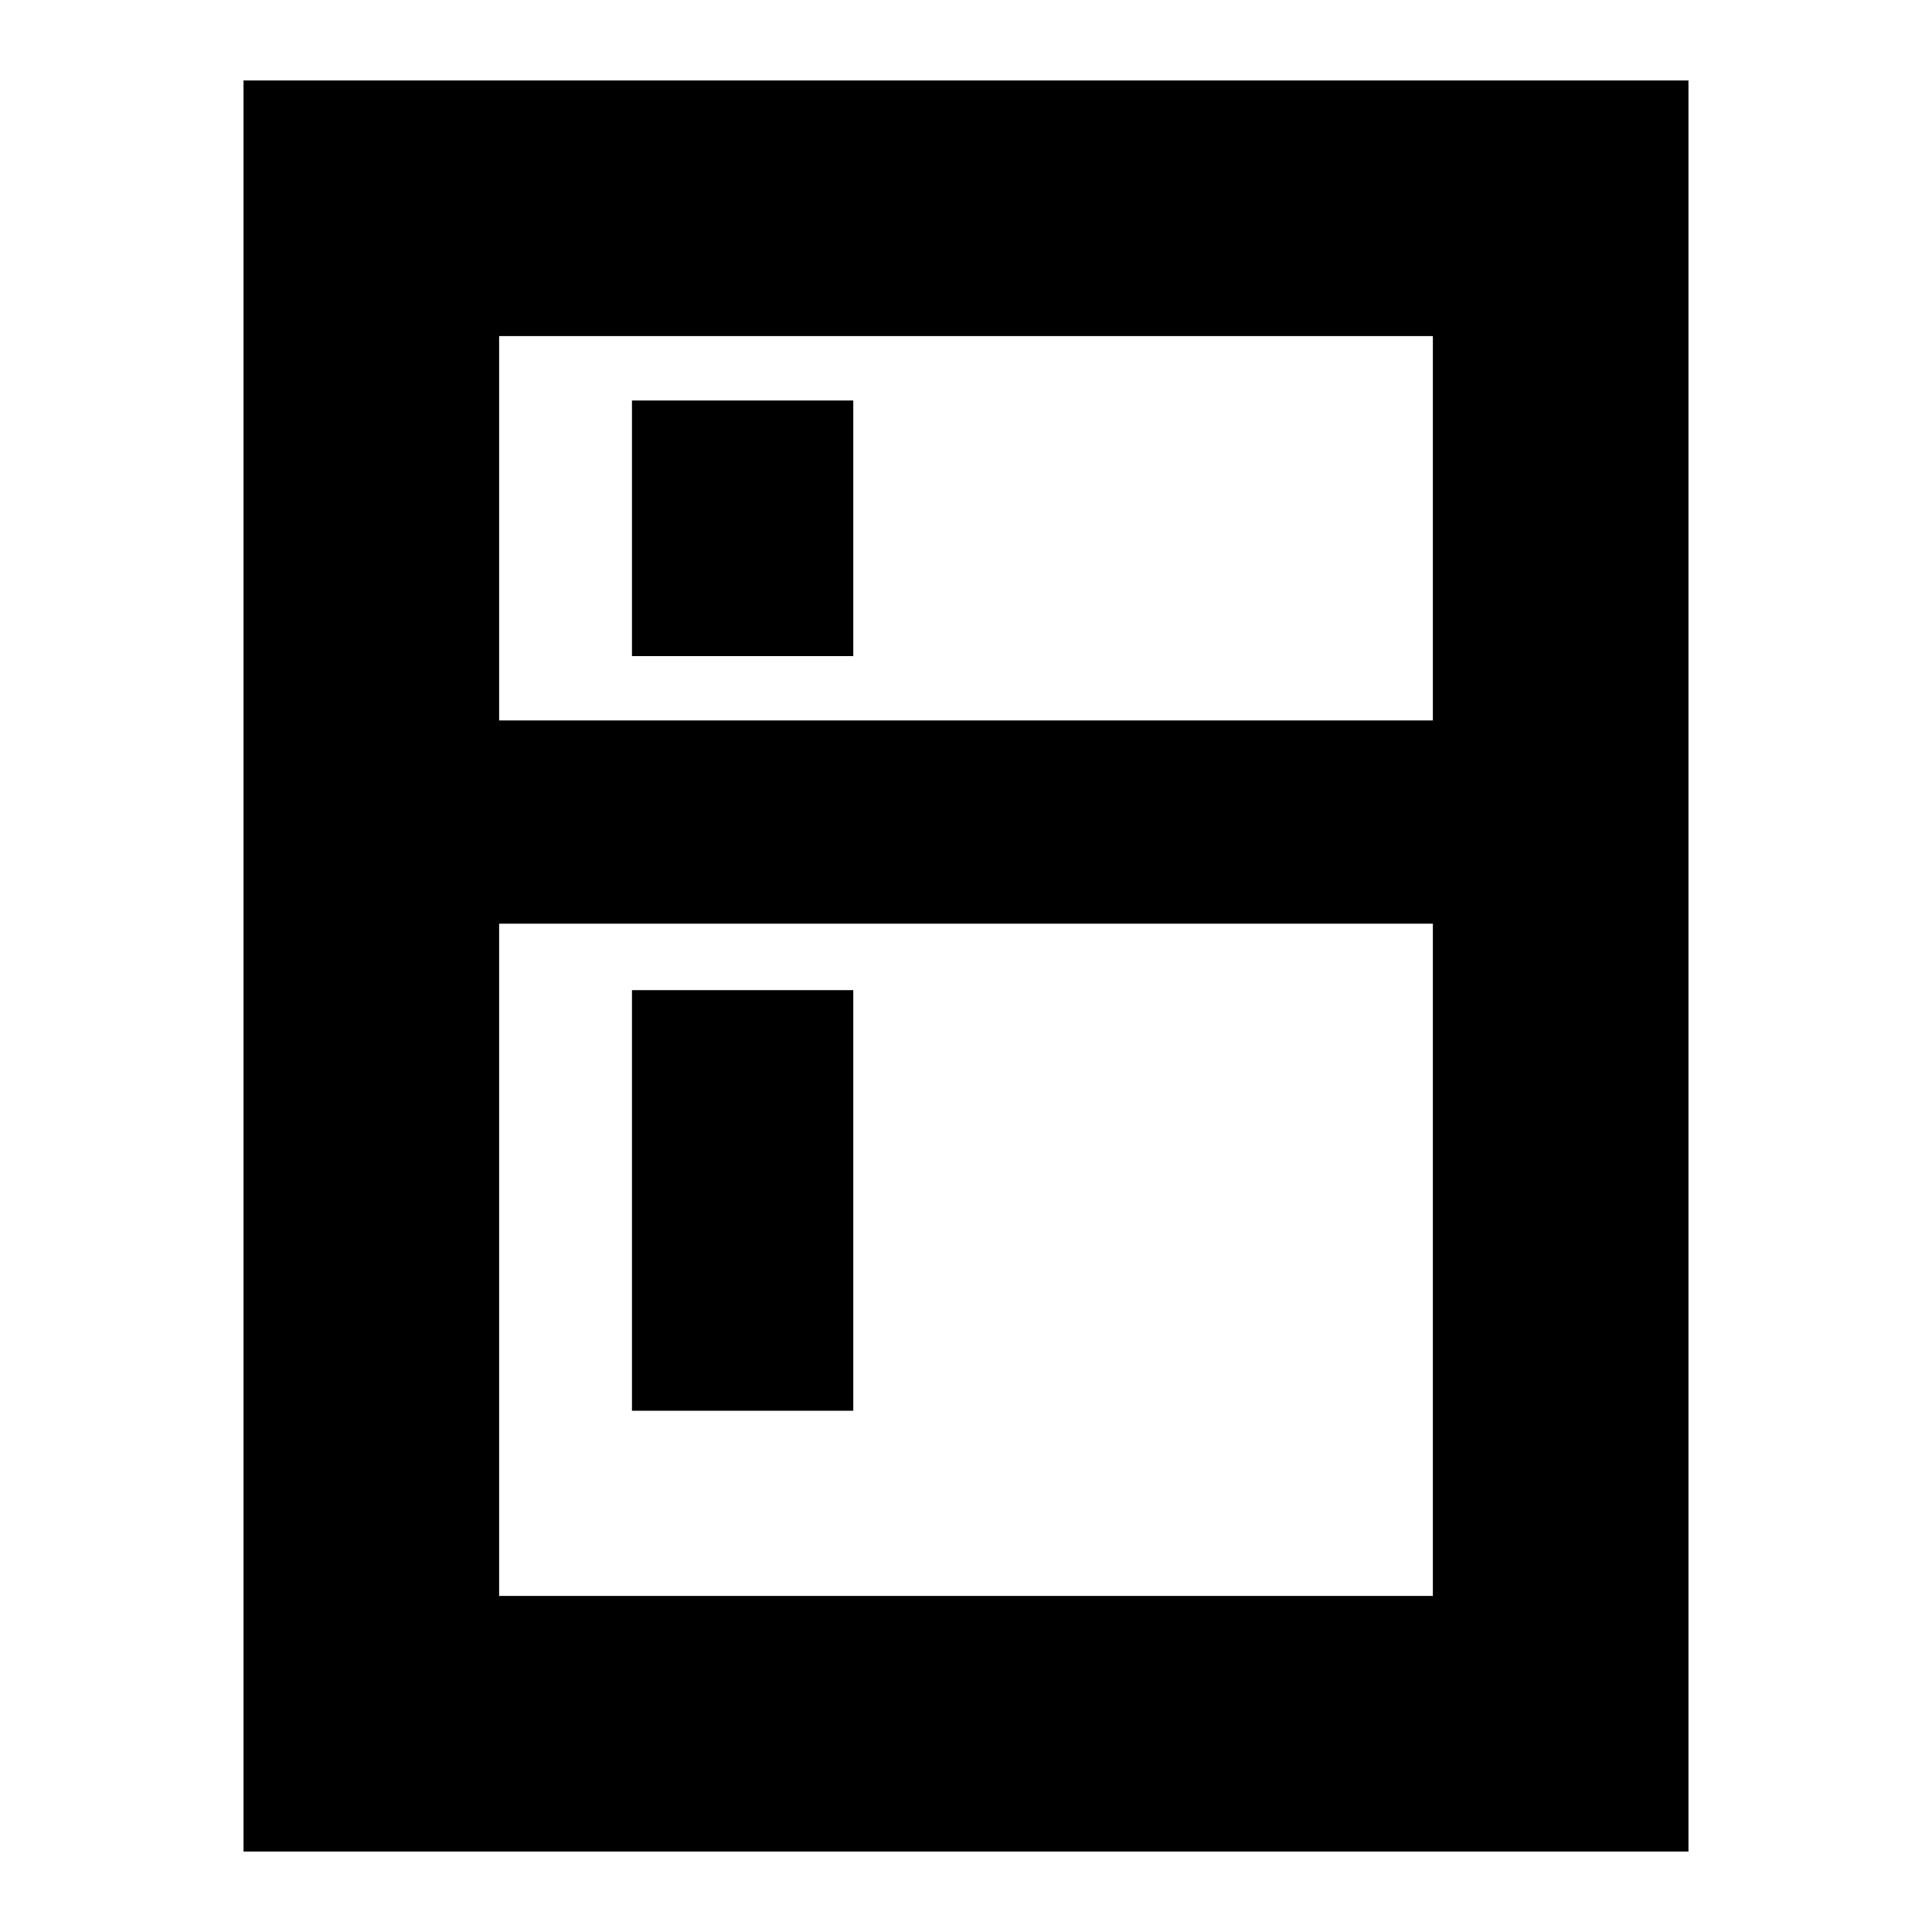 <svg xmlns="http://www.w3.org/2000/svg" height="20" width="20"><path d="M6.542 6.792V4.146H8.833V6.792ZM6.542 14.604V10.25H8.833V14.604ZM2.521 19.167V0.833H17.479V19.167ZM5.167 16.521H14.833V9.562H5.167ZM5.167 7.458H14.833V3.479H5.167Z"/></svg>
